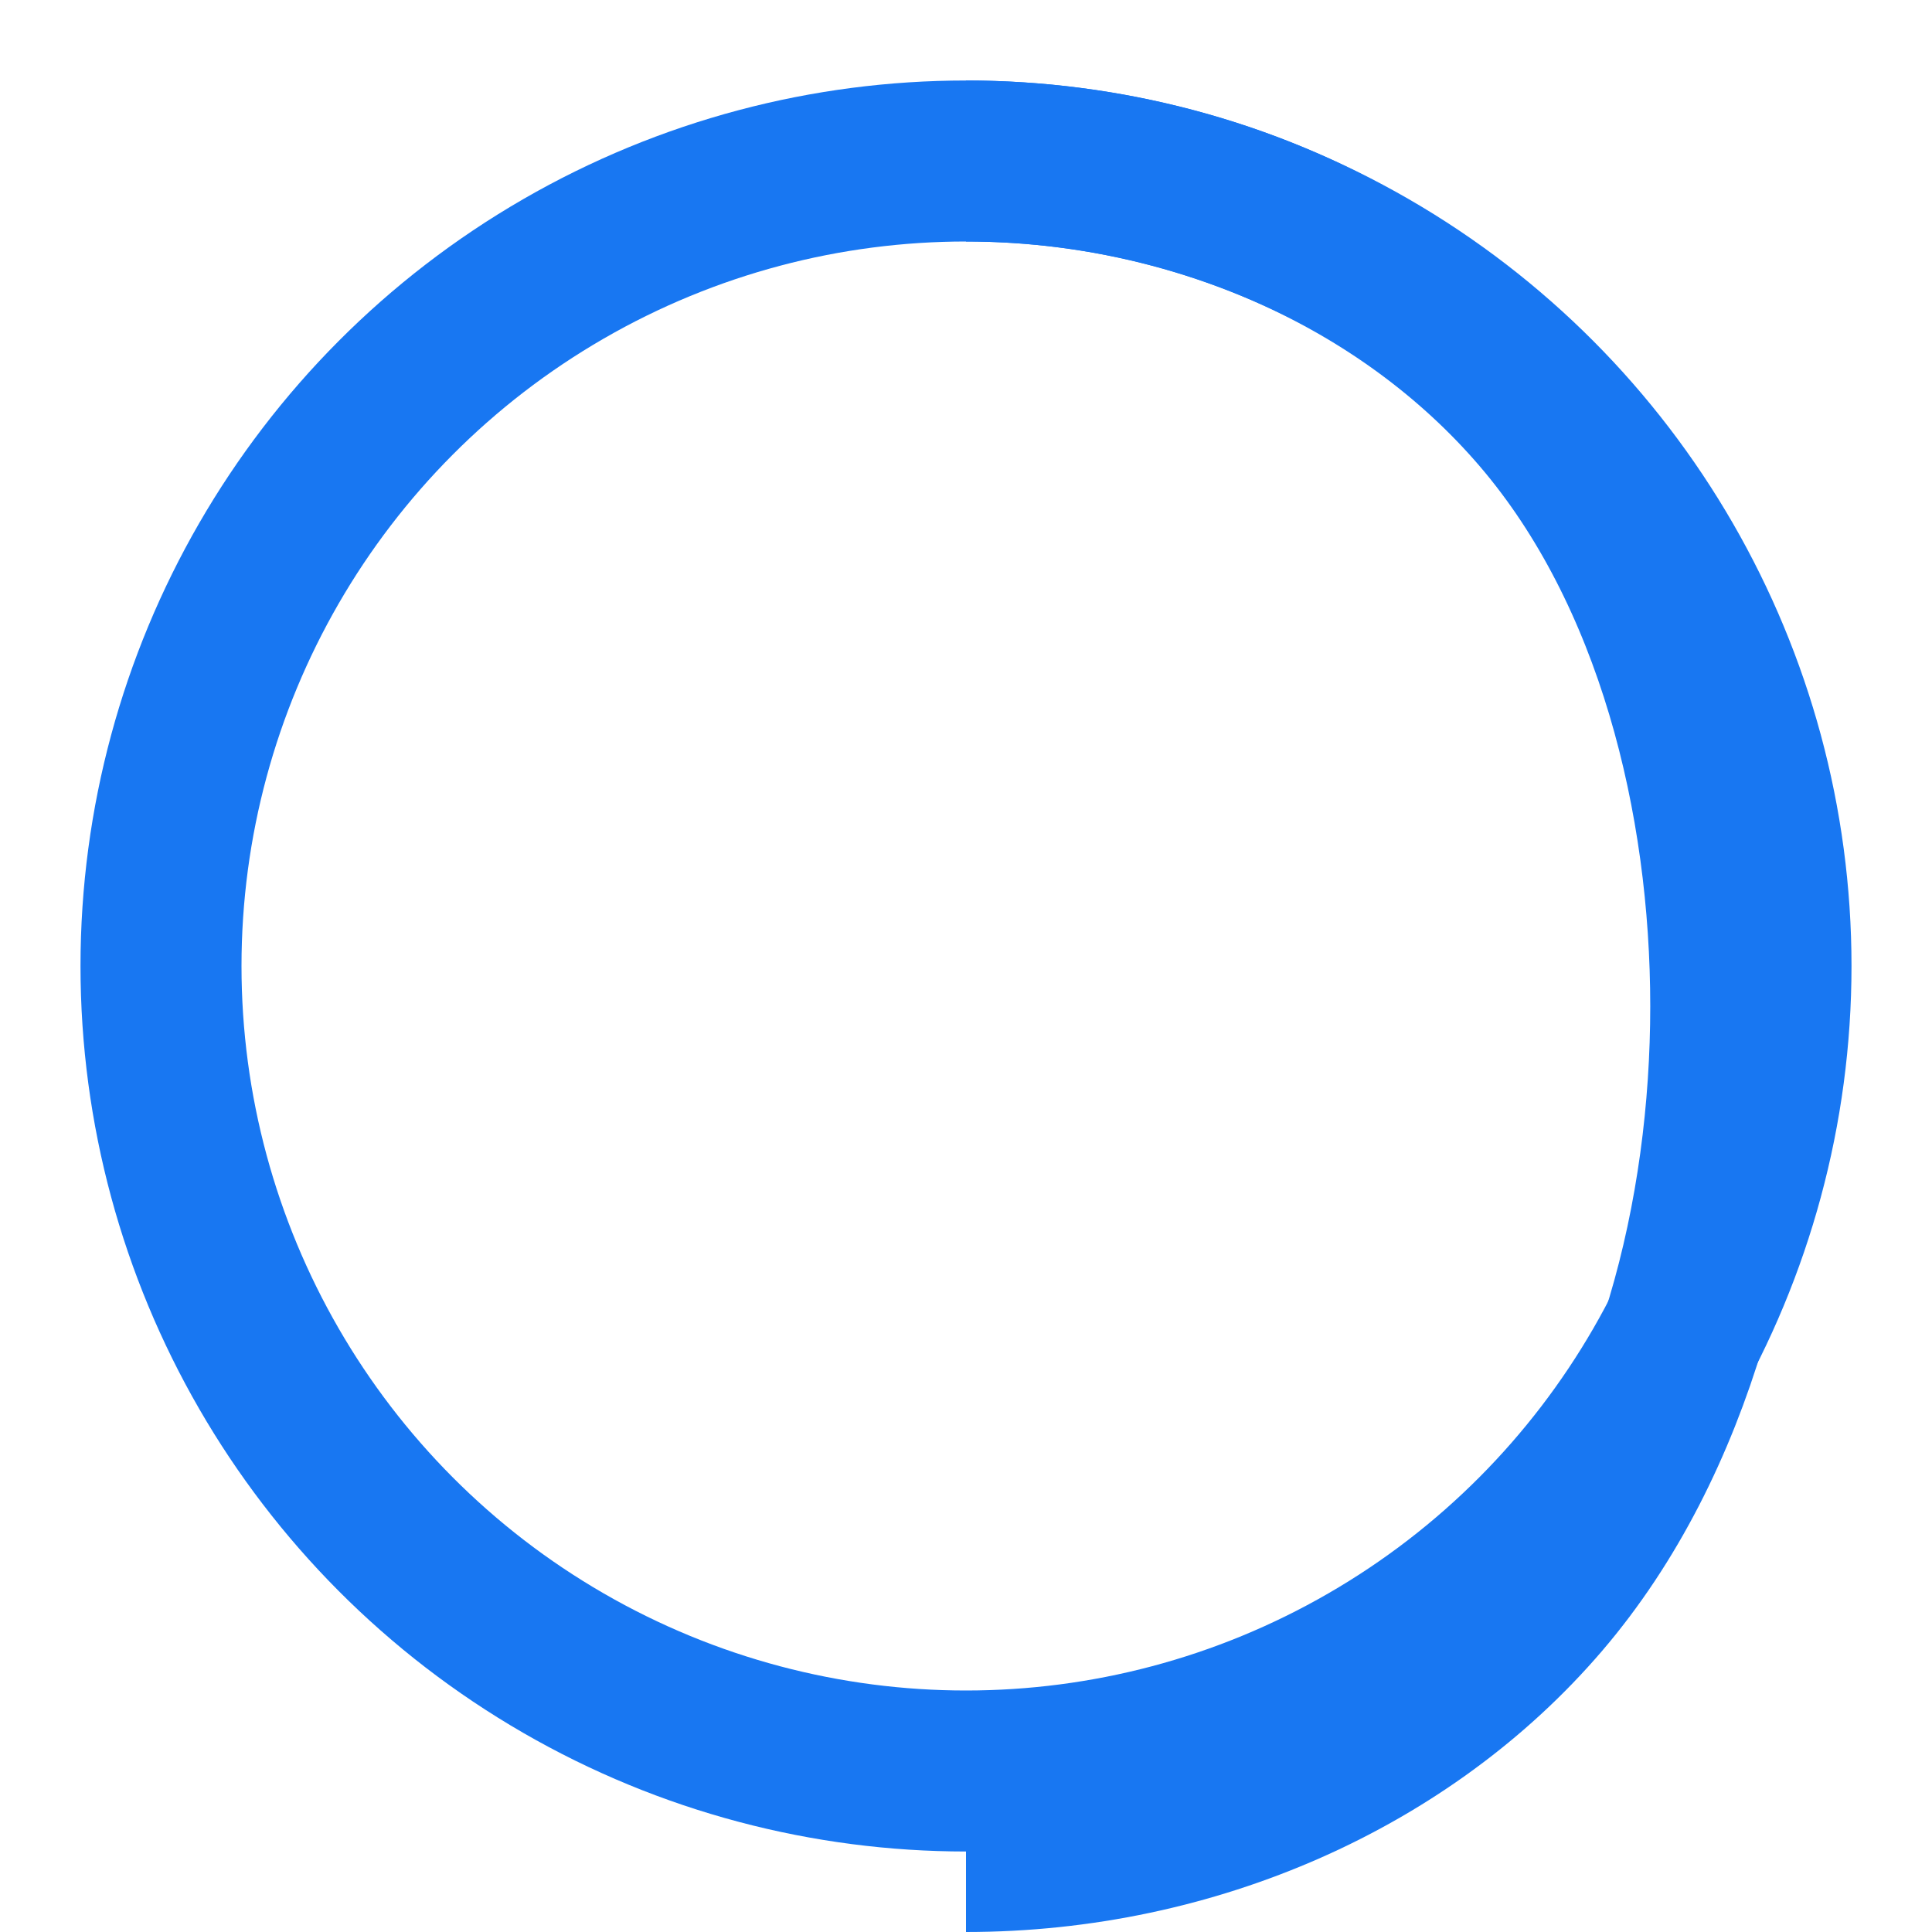 <svg width="24" height="24" viewBox="0 0 24 24" fill="none" xmlns="http://www.w3.org/2000/svg">
  <circle cx="12" cy="12" r="10" stroke="#1877F2" stroke-width="2"/>
  <path d="M12 2C14.828 2 17.468 3.186 19.142 5.142C20.816 7.098 21.5 9.929 21.5 12.5C21.5 15.071 20.816 17.902 19.142 19.858C17.468 21.814 14.828 23 12 23" stroke="#1877F2" stroke-width="2"/>
</svg>

